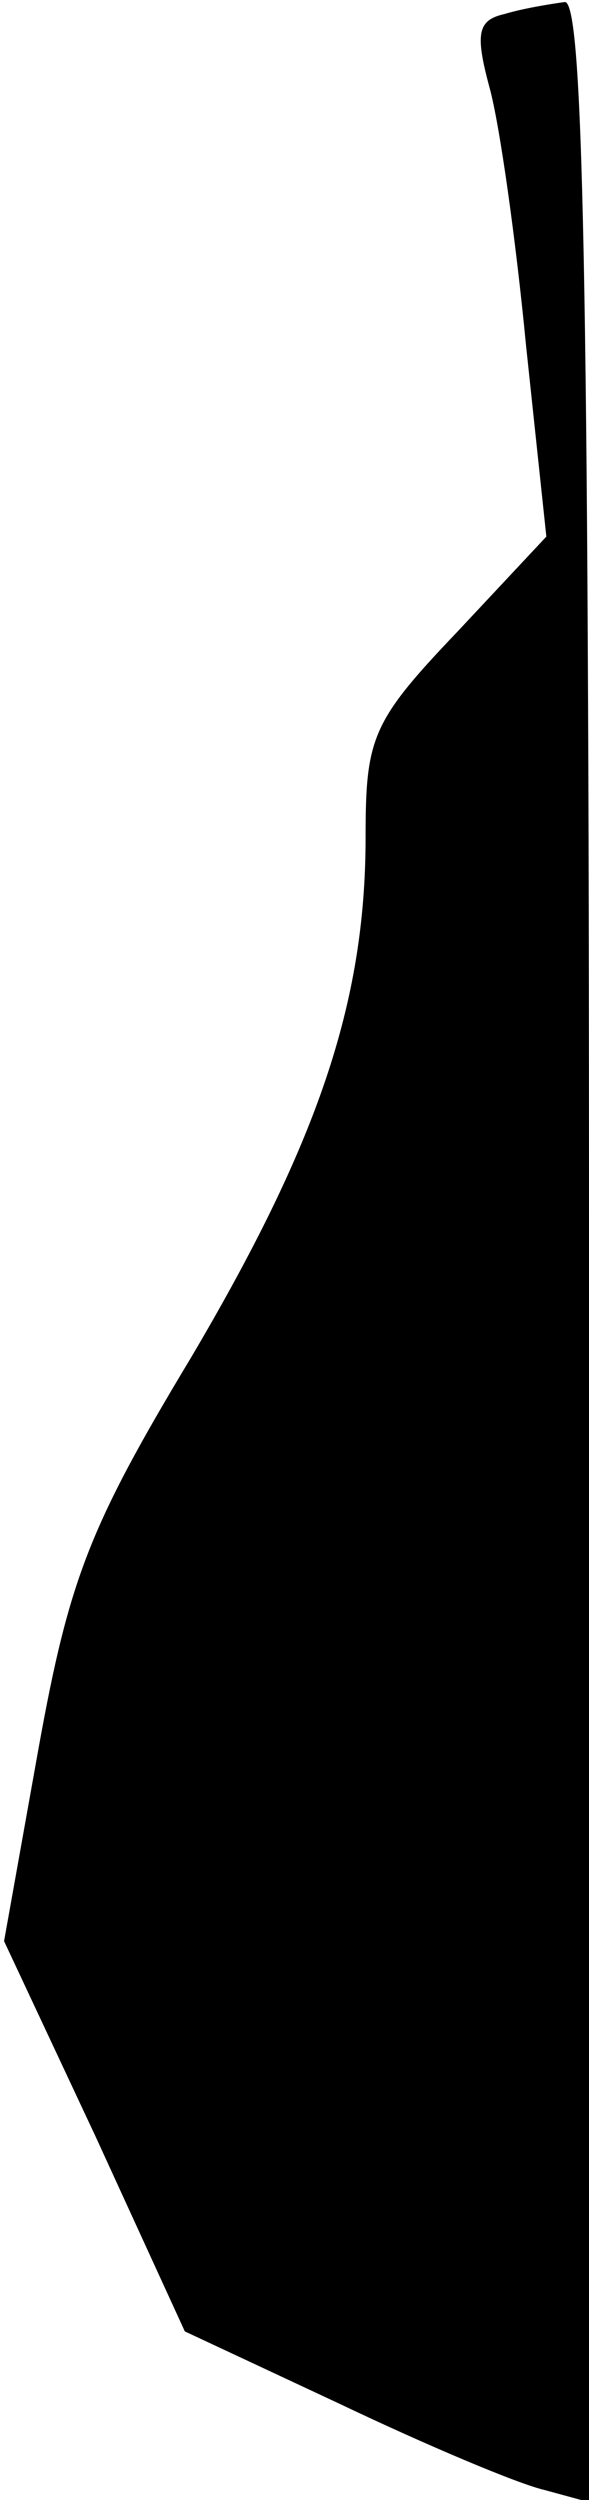 <?xml version="1.0" standalone="no"?>
<!DOCTYPE svg PUBLIC "-//W3C//DTD SVG 20010904//EN"
 "http://www.w3.org/TR/2001/REC-SVG-20010904/DTD/svg10.dtd">
<svg version="1.0" xmlns="http://www.w3.org/2000/svg"
 width="29pt" height="123pt" viewBox="0 0 29 123"
 preserveAspectRatio="xMidYMid meet">
<g transform="translate(0,123) scale(0.1,-0.1)"
fill="#000000" stroke="none">
<path fill="#000000" stroke="none" d="M248 1223 c-13 -3 -14 -10 -7 -36 5
-18 13 -75 18 -127 l10 -94 -44 -47 c-42 -44 -45 -52 -45 -101 0 -82 -24 -151
-86 -256 -50 -83 -60 -109 -75 -192 l-17 -95 45 -96 44 -96 77 -36 c42 -20 87
-39 100 -42 l22 -6 0 615 c0 487 -3 616 -12 615 -7 -1 -20 -3 -30 -6z"/>
</g>
</svg>
